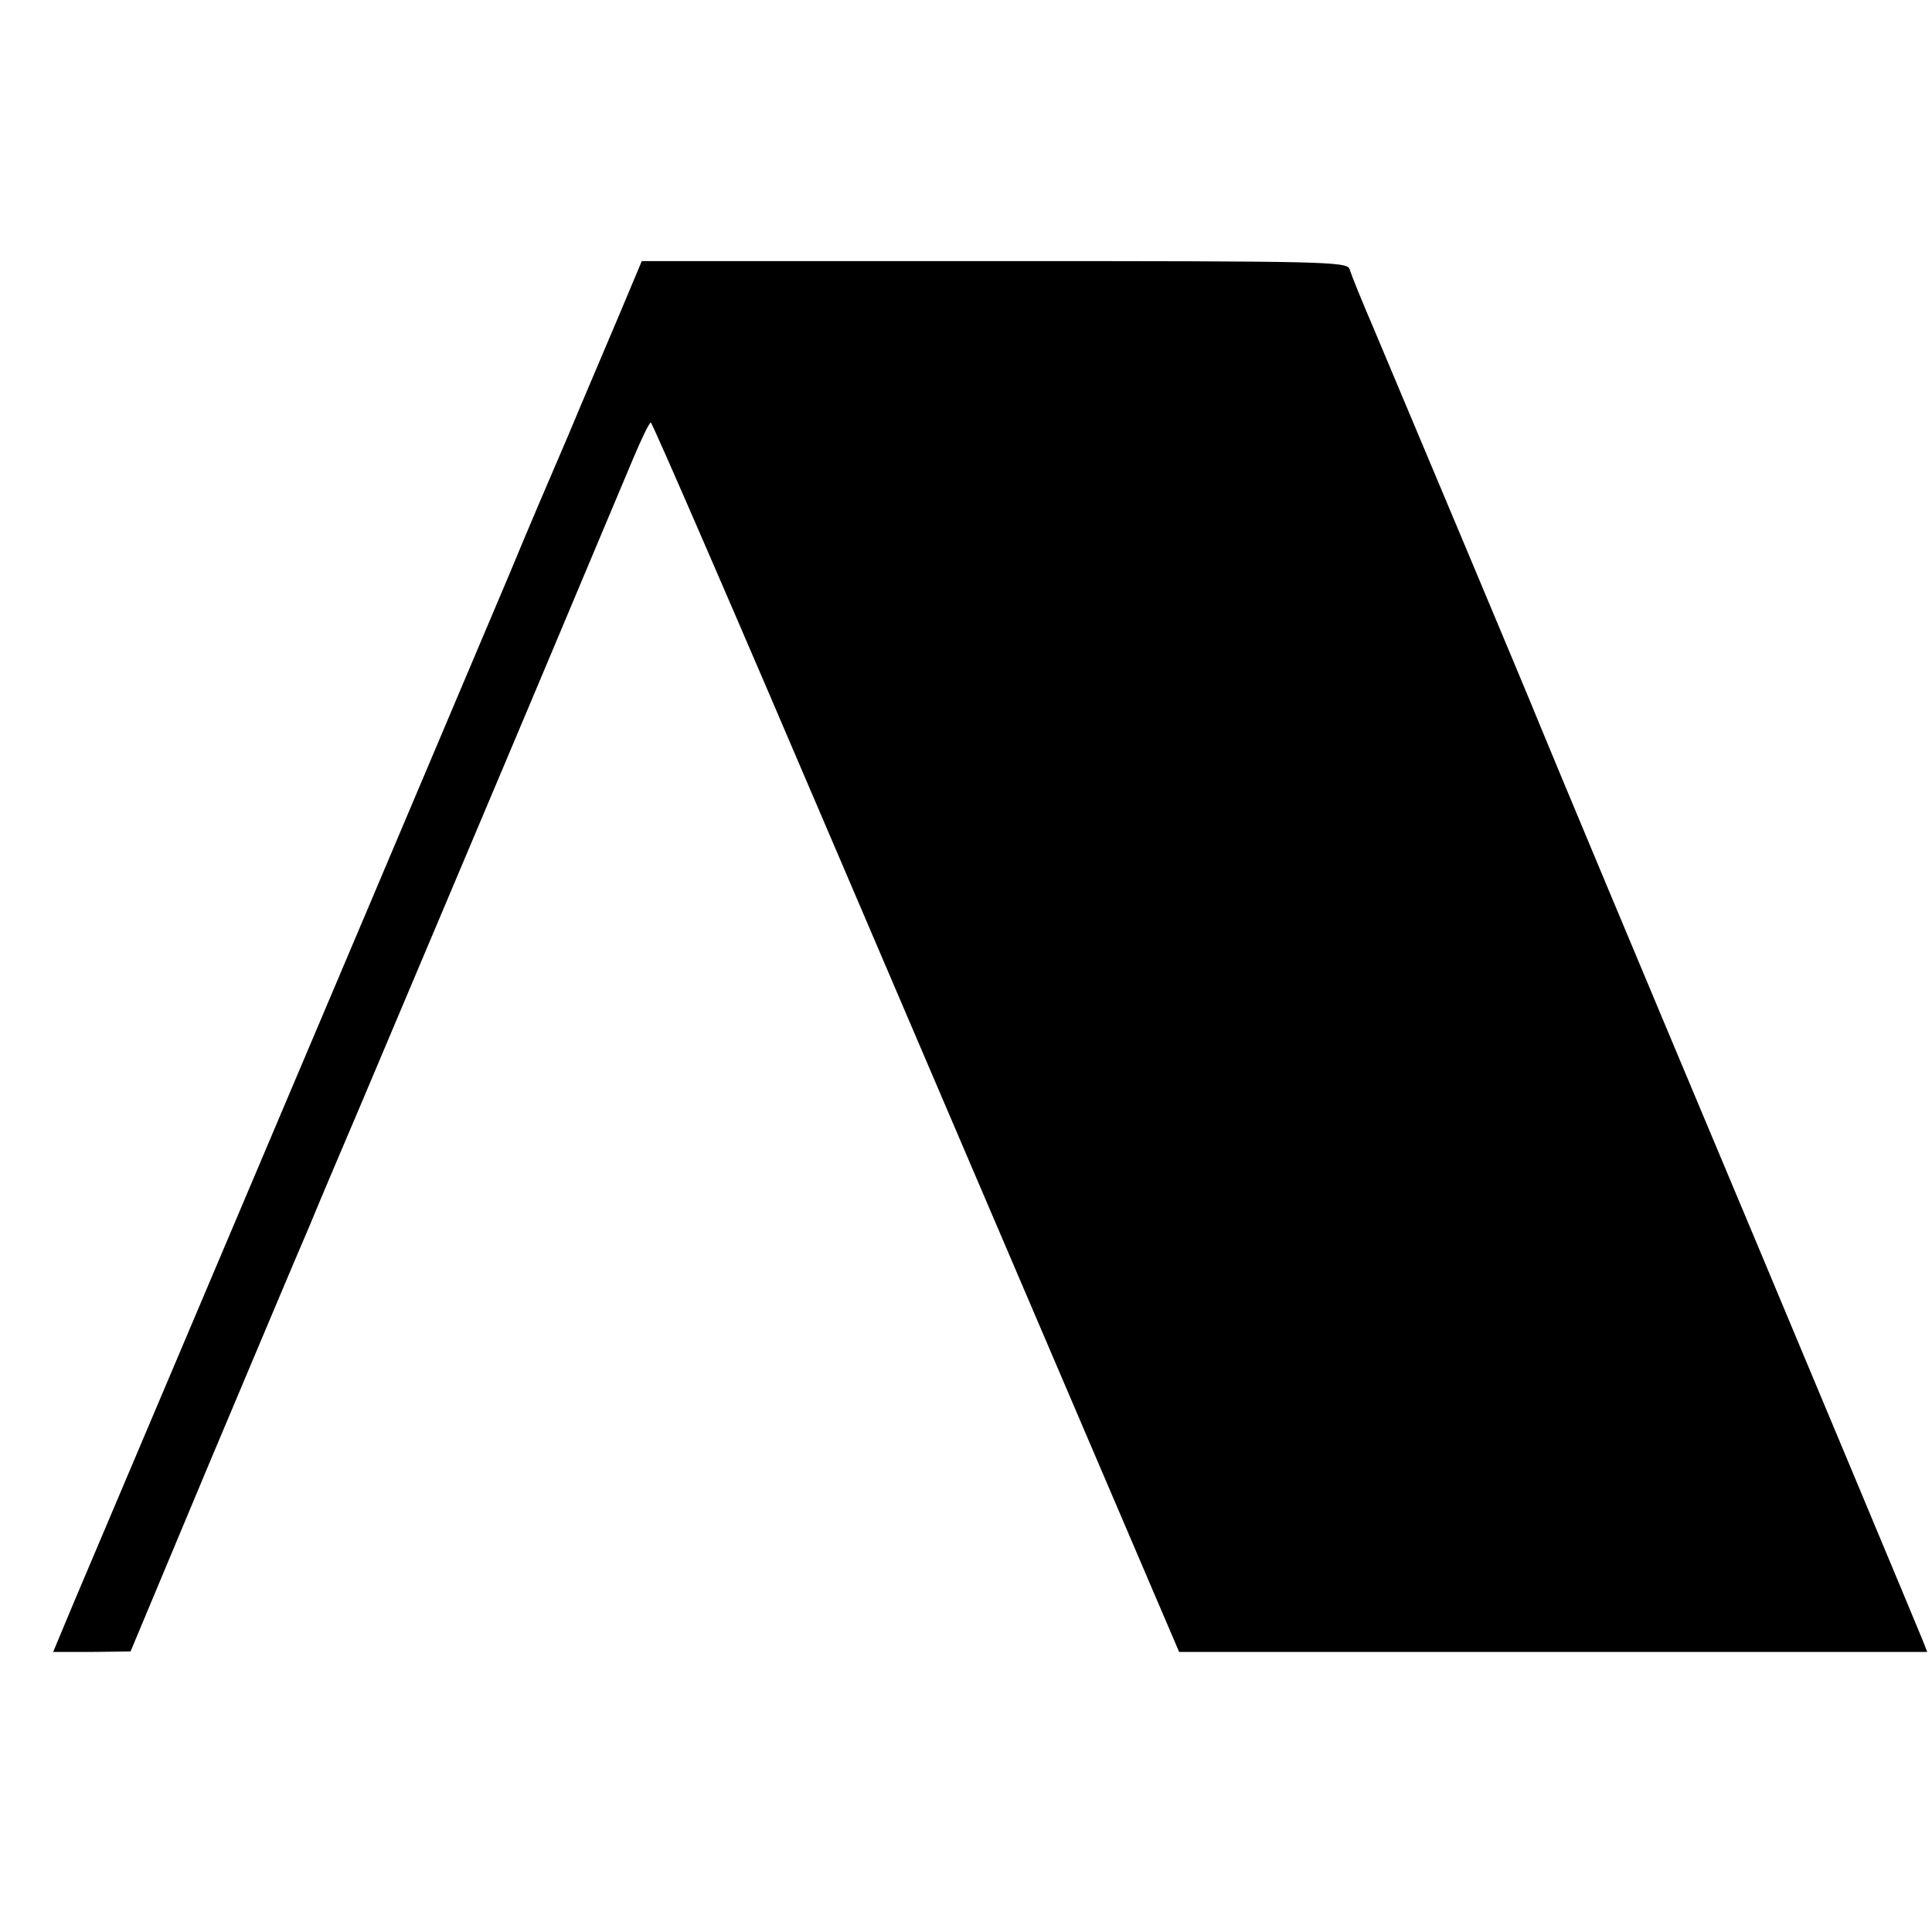 <?xml version="1.0" standalone="no"?>
<!DOCTYPE svg PUBLIC "-//W3C//DTD SVG 20010904//EN"
 "http://www.w3.org/TR/2001/REC-SVG-20010904/DTD/svg10.dtd">
<svg version="1.0" xmlns="http://www.w3.org/2000/svg"
 width="407pt" height="407pt" viewBox="0 0 407 407"
 preserveAspectRatio="xMidYMid meet">
<g transform="translate(0,407) scale(0.1,-0.1)"
fill="#000000" stroke="none">
<path d="M1305 3408 c-26 -62 -75 -176 -107 -253 -33 -77 -89 -207 -123 -290
-35 -82 -246 -582 -470 -1110 -224 -528 -426 -1006 -450 -1062 l-43 -103 82 0
81 1 164 392 c91 216 186 442 212 502 25 61 76 180 112 265 36 85 172 407 302
715 130 308 250 595 268 637 18 43 35 78 38 78 3 0 180 -408 393 -907 214
-500 463 -1082 554 -1295 l166 -388 788 0 788 0 -9 23 c-10 25 -255 611 -354
847 -255 607 -425 1014 -452 1080 -26 65 -288 688 -352 840 -25 58 -47 113
-50 123 -5 16 -49 17 -748 17 l-743 0 -47 -112z"/>
</g>
</svg>
